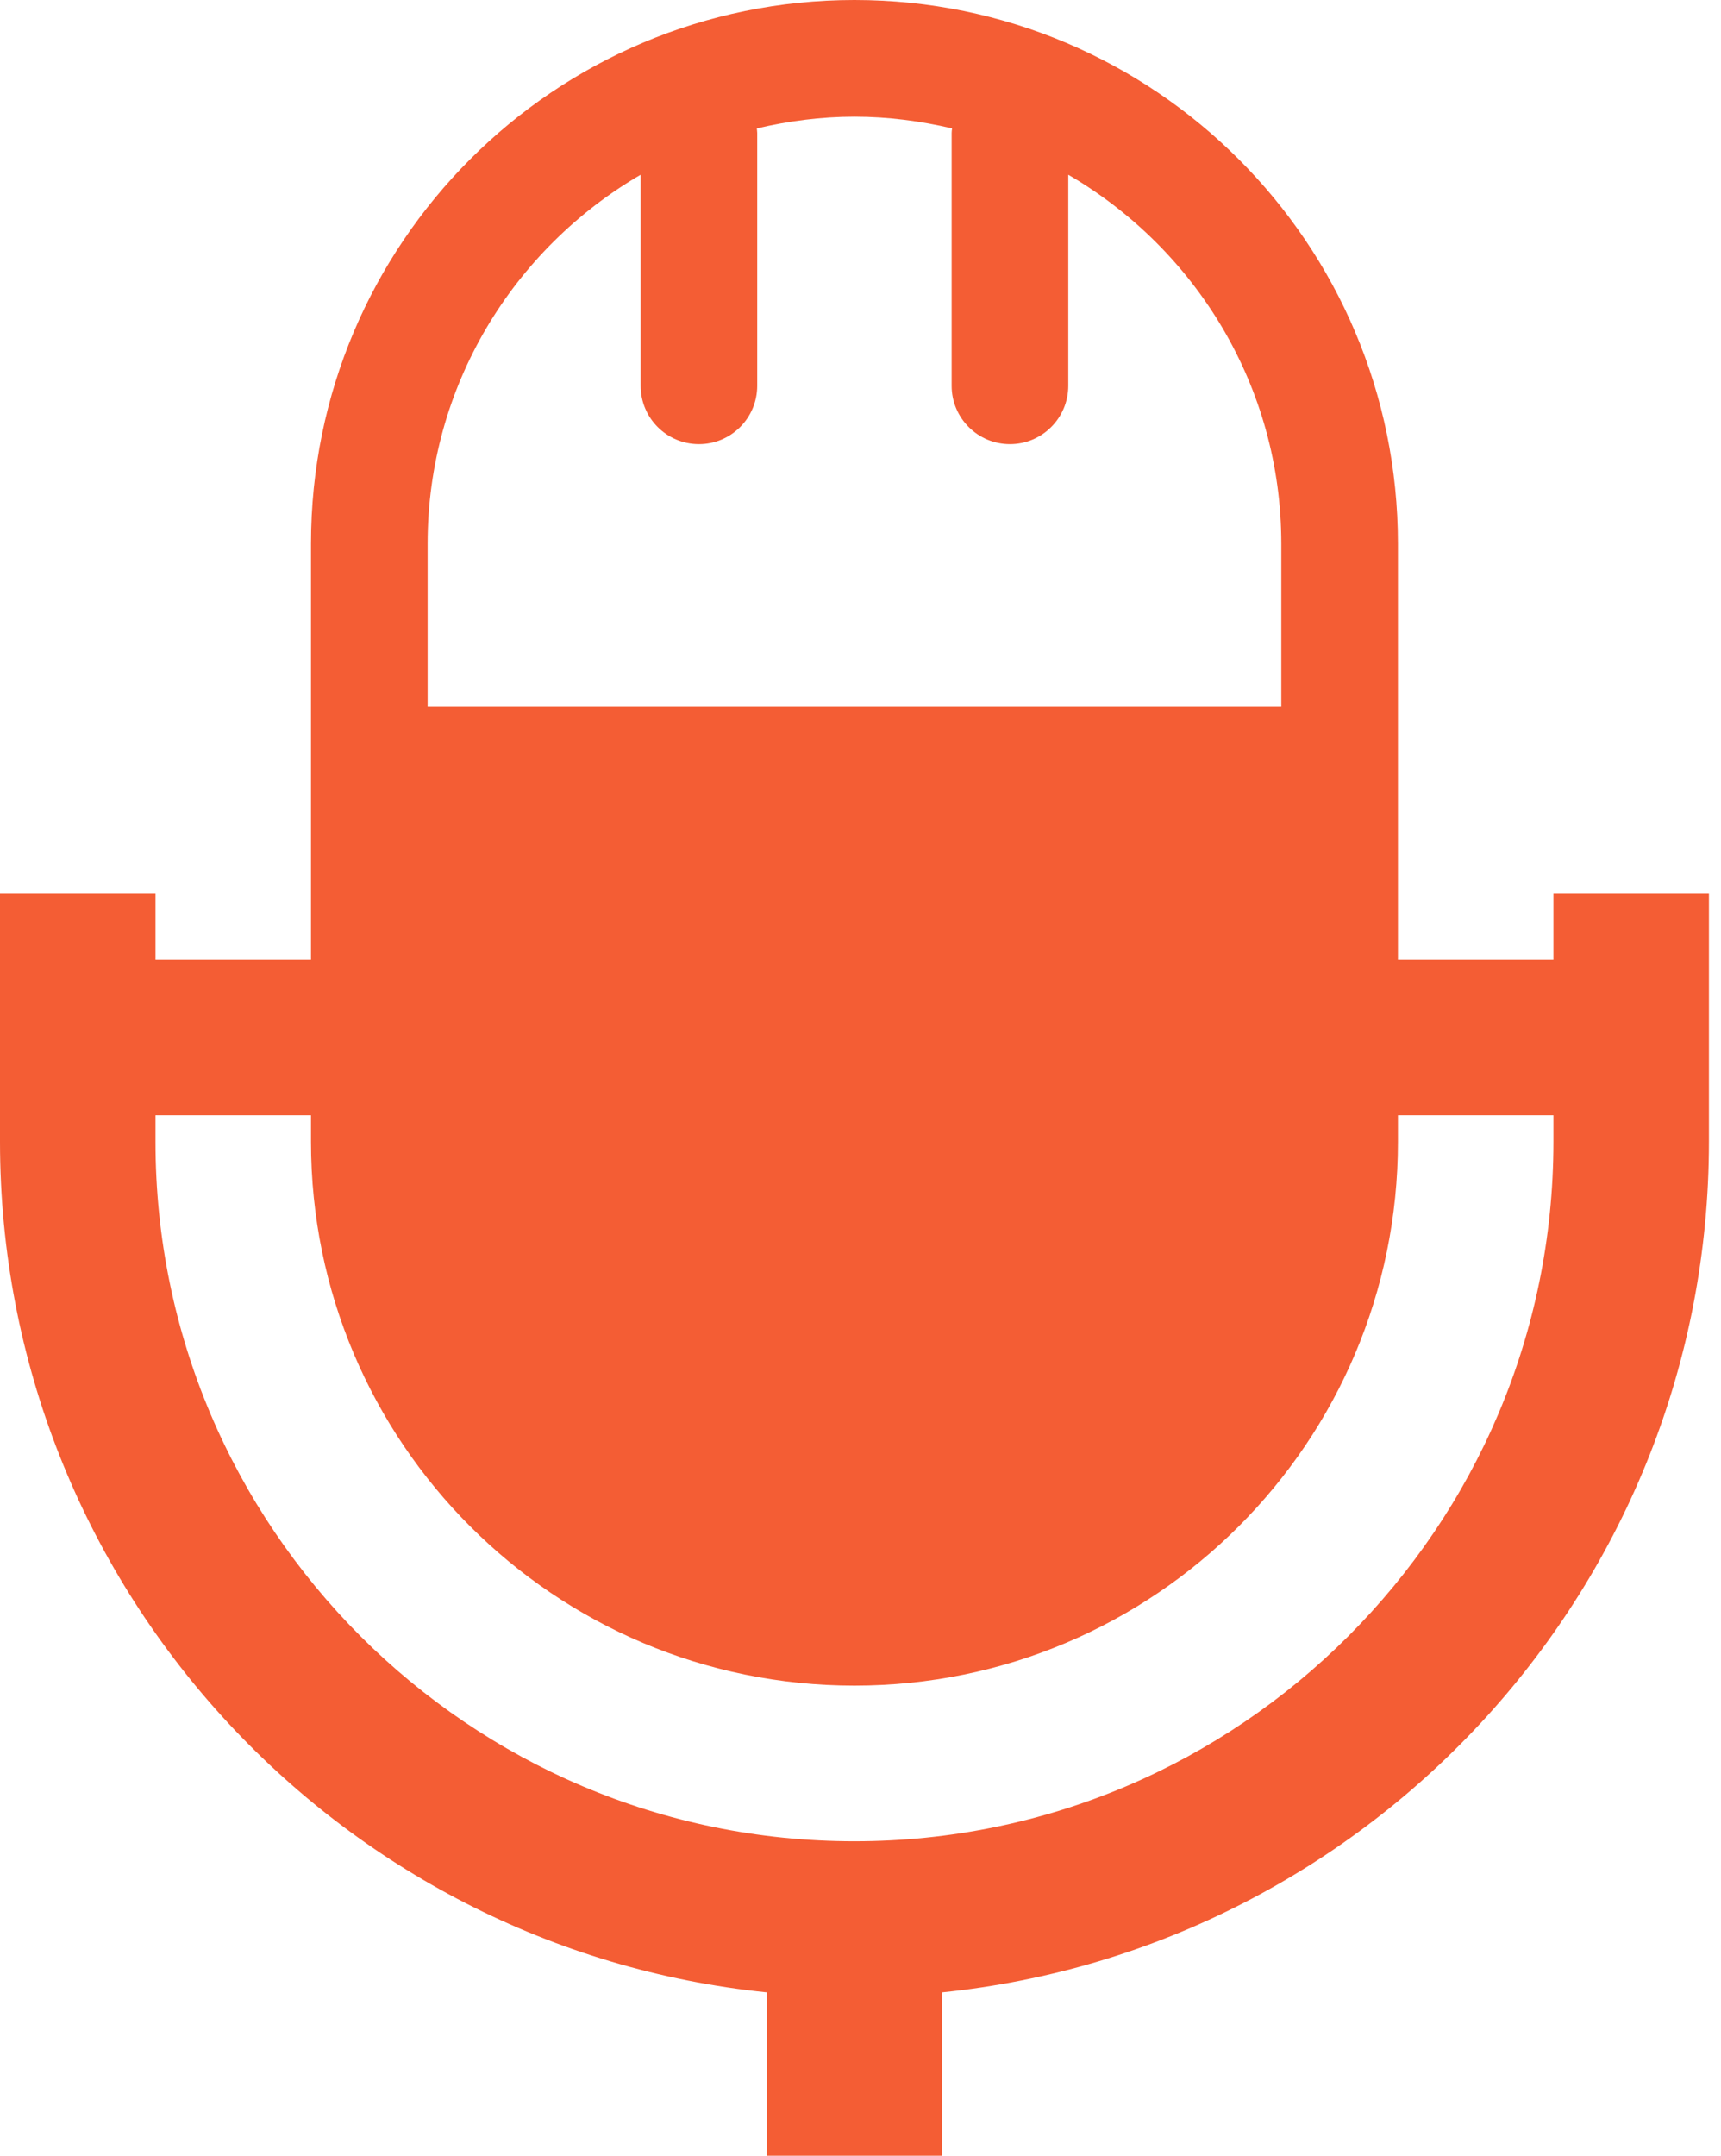<svg width="135" height="169" viewBox="0 0 135 169" fill="none" xmlns="http://www.w3.org/2000/svg">
<path d="M121.855 70.069V75.227H109.658V42.626C109.658 19.083 90.565 0 67.026 0C43.483 0 24.395 19.083 24.395 42.627V75.227H12.197V70.07H0V89.519C0.01 124.182 26.401 152.744 60.162 156.194V169H73.886V156.194C107.647 152.744 134.043 124.182 134.053 89.518V70.069H121.855ZM33.544 42.627C33.544 30.28 40.28 19.506 50.254 13.698V30.243C50.254 32.77 52.297 34.818 54.829 34.818C57.351 34.818 59.398 32.77 59.398 30.243V10.418C59.398 10.294 59.373 10.186 59.367 10.067C61.833 9.49 64.386 9.149 67.026 9.149C69.667 9.149 72.22 9.49 74.685 10.067C74.67 10.186 74.649 10.294 74.649 10.418V30.244C74.649 32.771 76.697 34.818 79.224 34.818C81.746 34.818 83.798 32.771 83.798 30.244V13.698C93.773 19.506 100.508 30.279 100.508 42.627V55.412H33.544V42.627ZM121.855 89.518C121.85 104.645 115.713 118.317 105.769 128.266C95.826 138.21 82.153 144.347 67.026 144.347C51.9 144.347 38.227 138.21 28.273 128.266C18.335 118.317 12.197 104.645 12.197 89.518V87.429H24.395V89.518C24.395 113.062 43.483 132.145 67.026 132.145C90.565 132.145 109.658 113.062 109.658 89.518V87.429H121.855V89.518Z" fill="#F45D34"/>
</svg>
